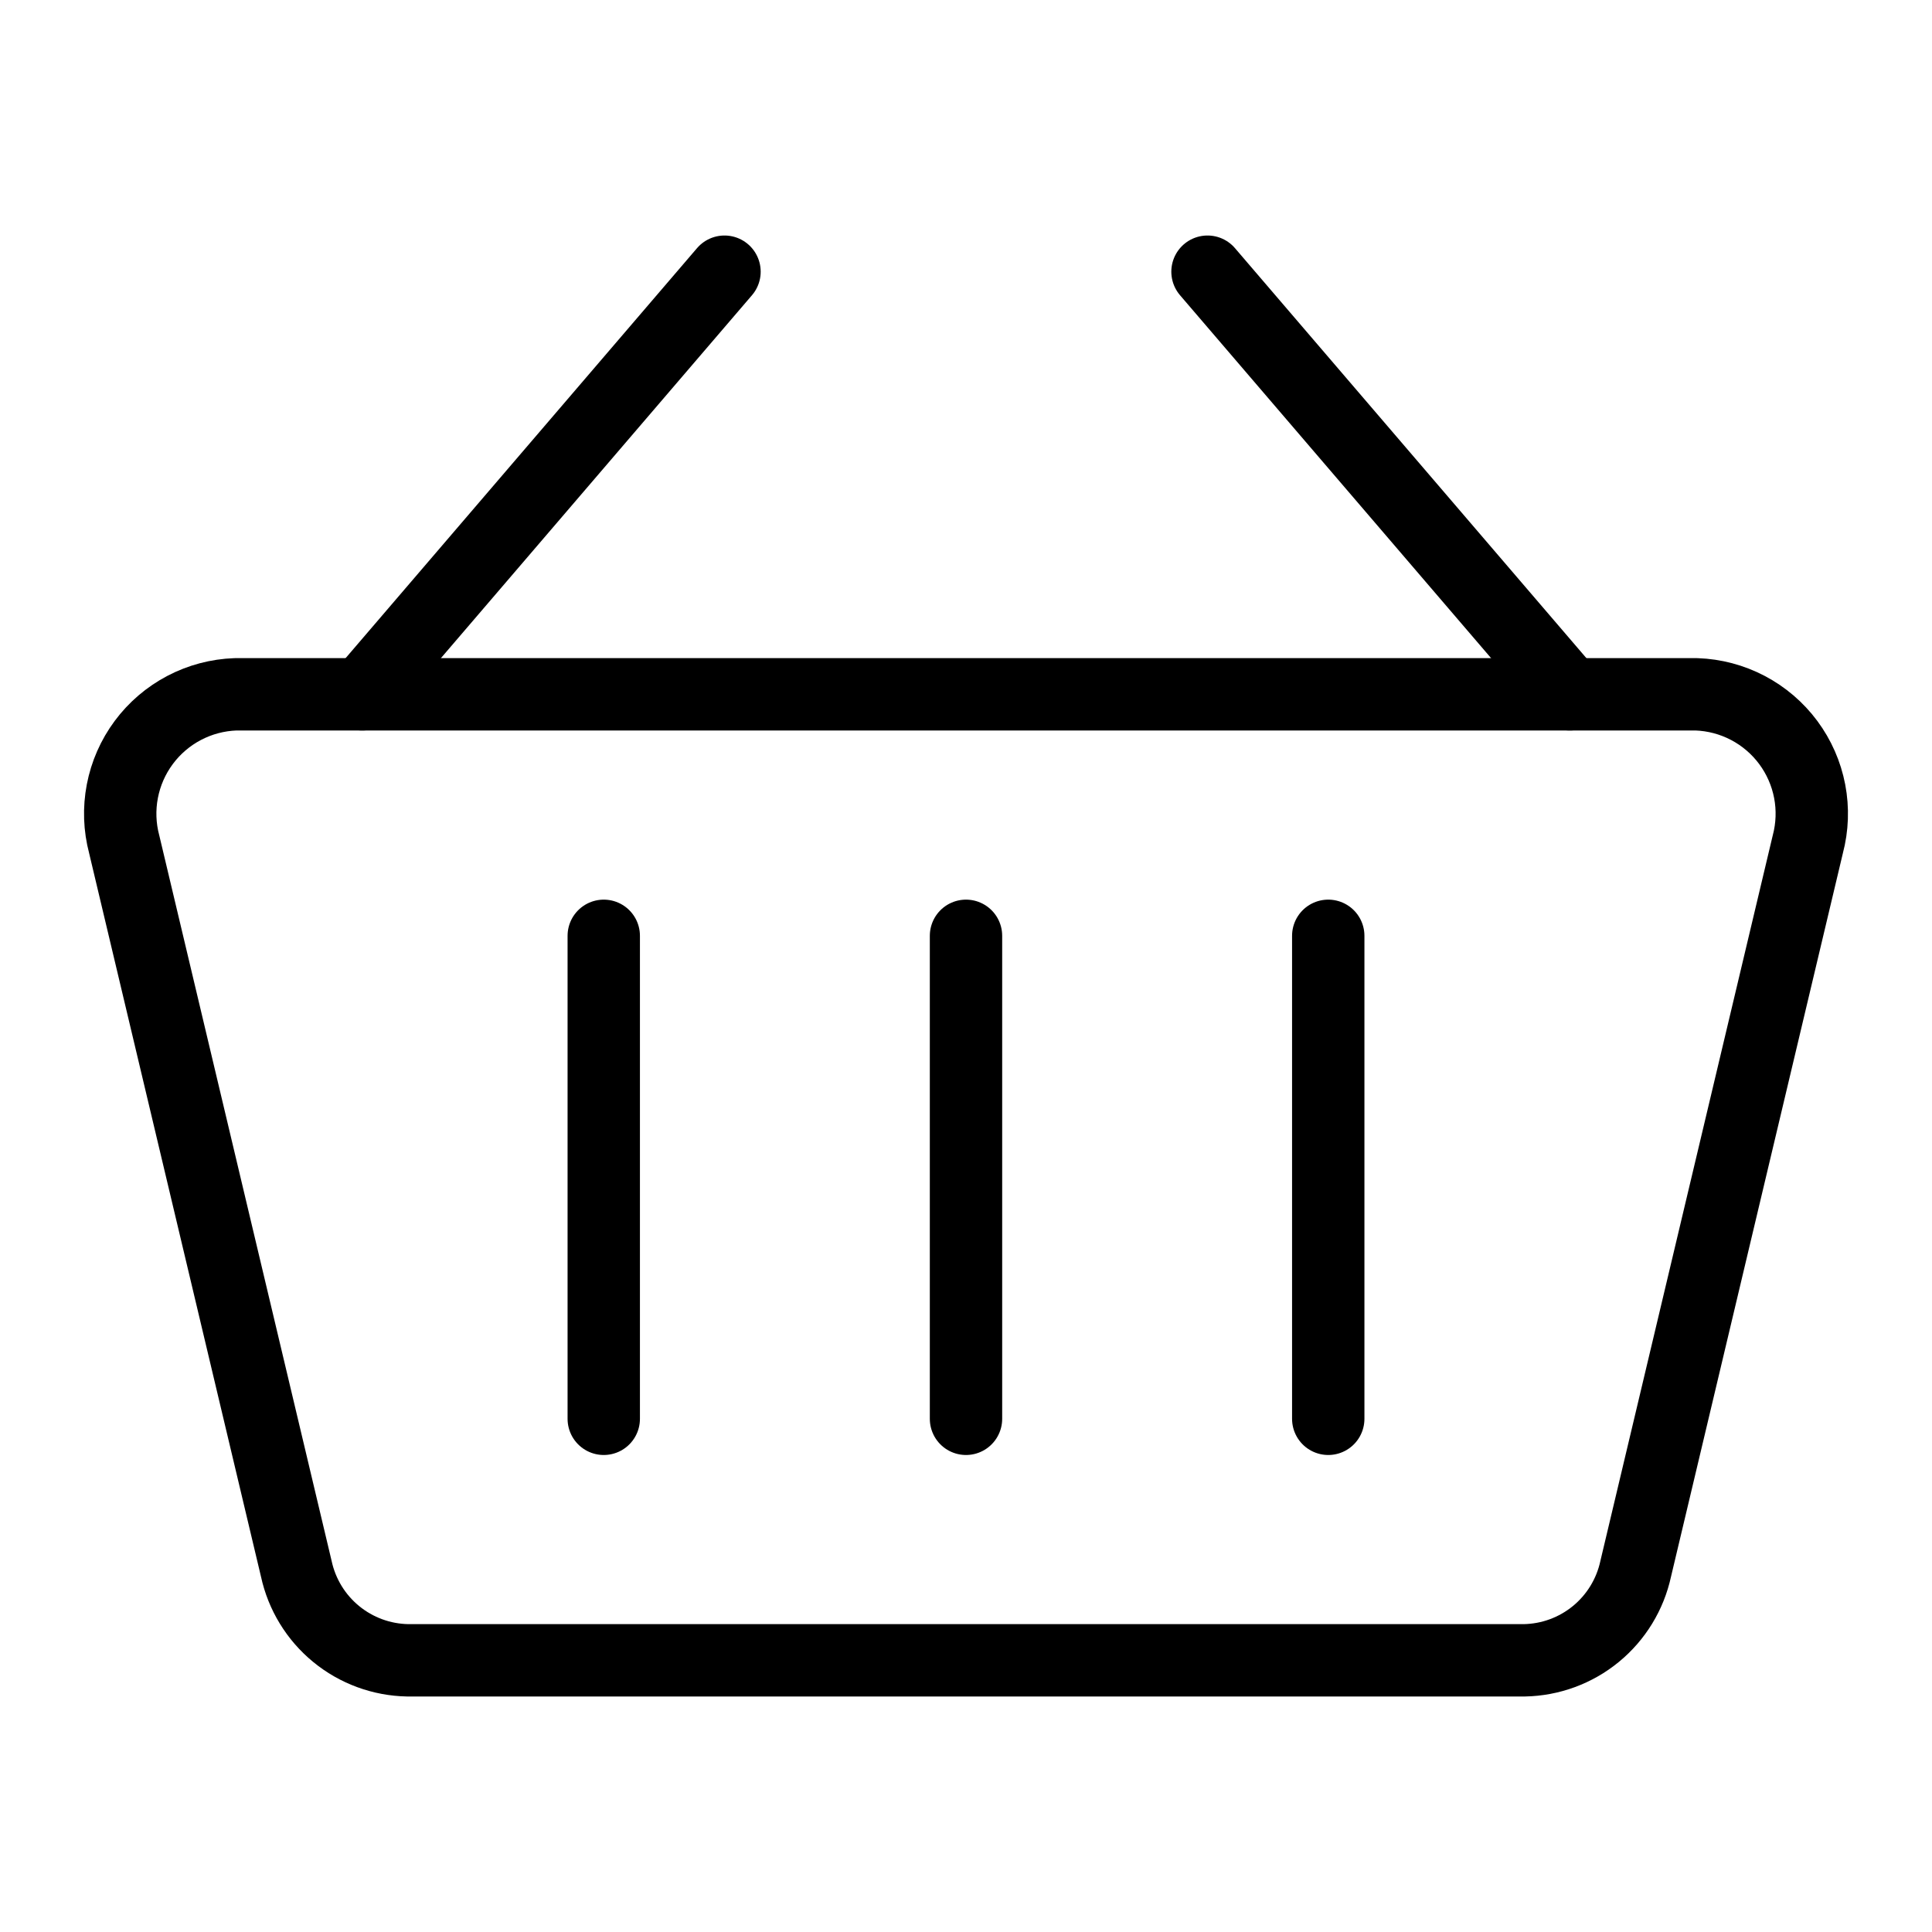 <svg width="267" height="267" viewBox="0 0 267 267" fill="none" xmlns="http://www.w3.org/2000/svg">
<path d="M50.062 95.953L100.125 37.547" stroke="black" stroke-width="10" stroke-linecap="round" stroke-linejoin="round"/>
<path d="M216.938 95.953L166.875 37.547" stroke="black" stroke-width="10" stroke-linecap="round" stroke-linejoin="round"/>
<path d="M210.663 229.453H56.337C52.724 229.387 49.239 228.104 46.447 225.81C43.654 223.516 41.718 220.346 40.952 216.815L17.166 116.69C16.529 114.293 16.441 111.782 16.908 109.345C17.375 106.908 18.386 104.608 19.864 102.615C21.342 100.623 23.251 98.989 25.448 97.836C27.644 96.682 30.073 96.039 32.552 95.953H234.449C236.928 96.039 239.357 96.682 241.553 97.836C243.75 98.989 245.658 100.623 247.137 102.615C248.615 104.608 249.625 106.908 250.093 109.345C250.56 111.782 250.471 114.293 249.835 116.69L226.049 216.815C225.283 220.346 223.347 223.516 220.555 225.81C217.762 228.104 214.277 229.387 210.663 229.453Z" stroke="black" stroke-width="10" stroke-linecap="round" stroke-linejoin="round"/>
<path d="M83.438 129.328V196.078" stroke="black" stroke-width="10" stroke-linecap="round" stroke-linejoin="round"/>
<path d="M133.5 129.328V196.078" stroke="black" stroke-width="10" stroke-linecap="round" stroke-linejoin="round"/>
<path d="M183.562 129.328V196.078" stroke="black" stroke-width="10" stroke-linecap="round" stroke-linejoin="round"/>
</svg>

